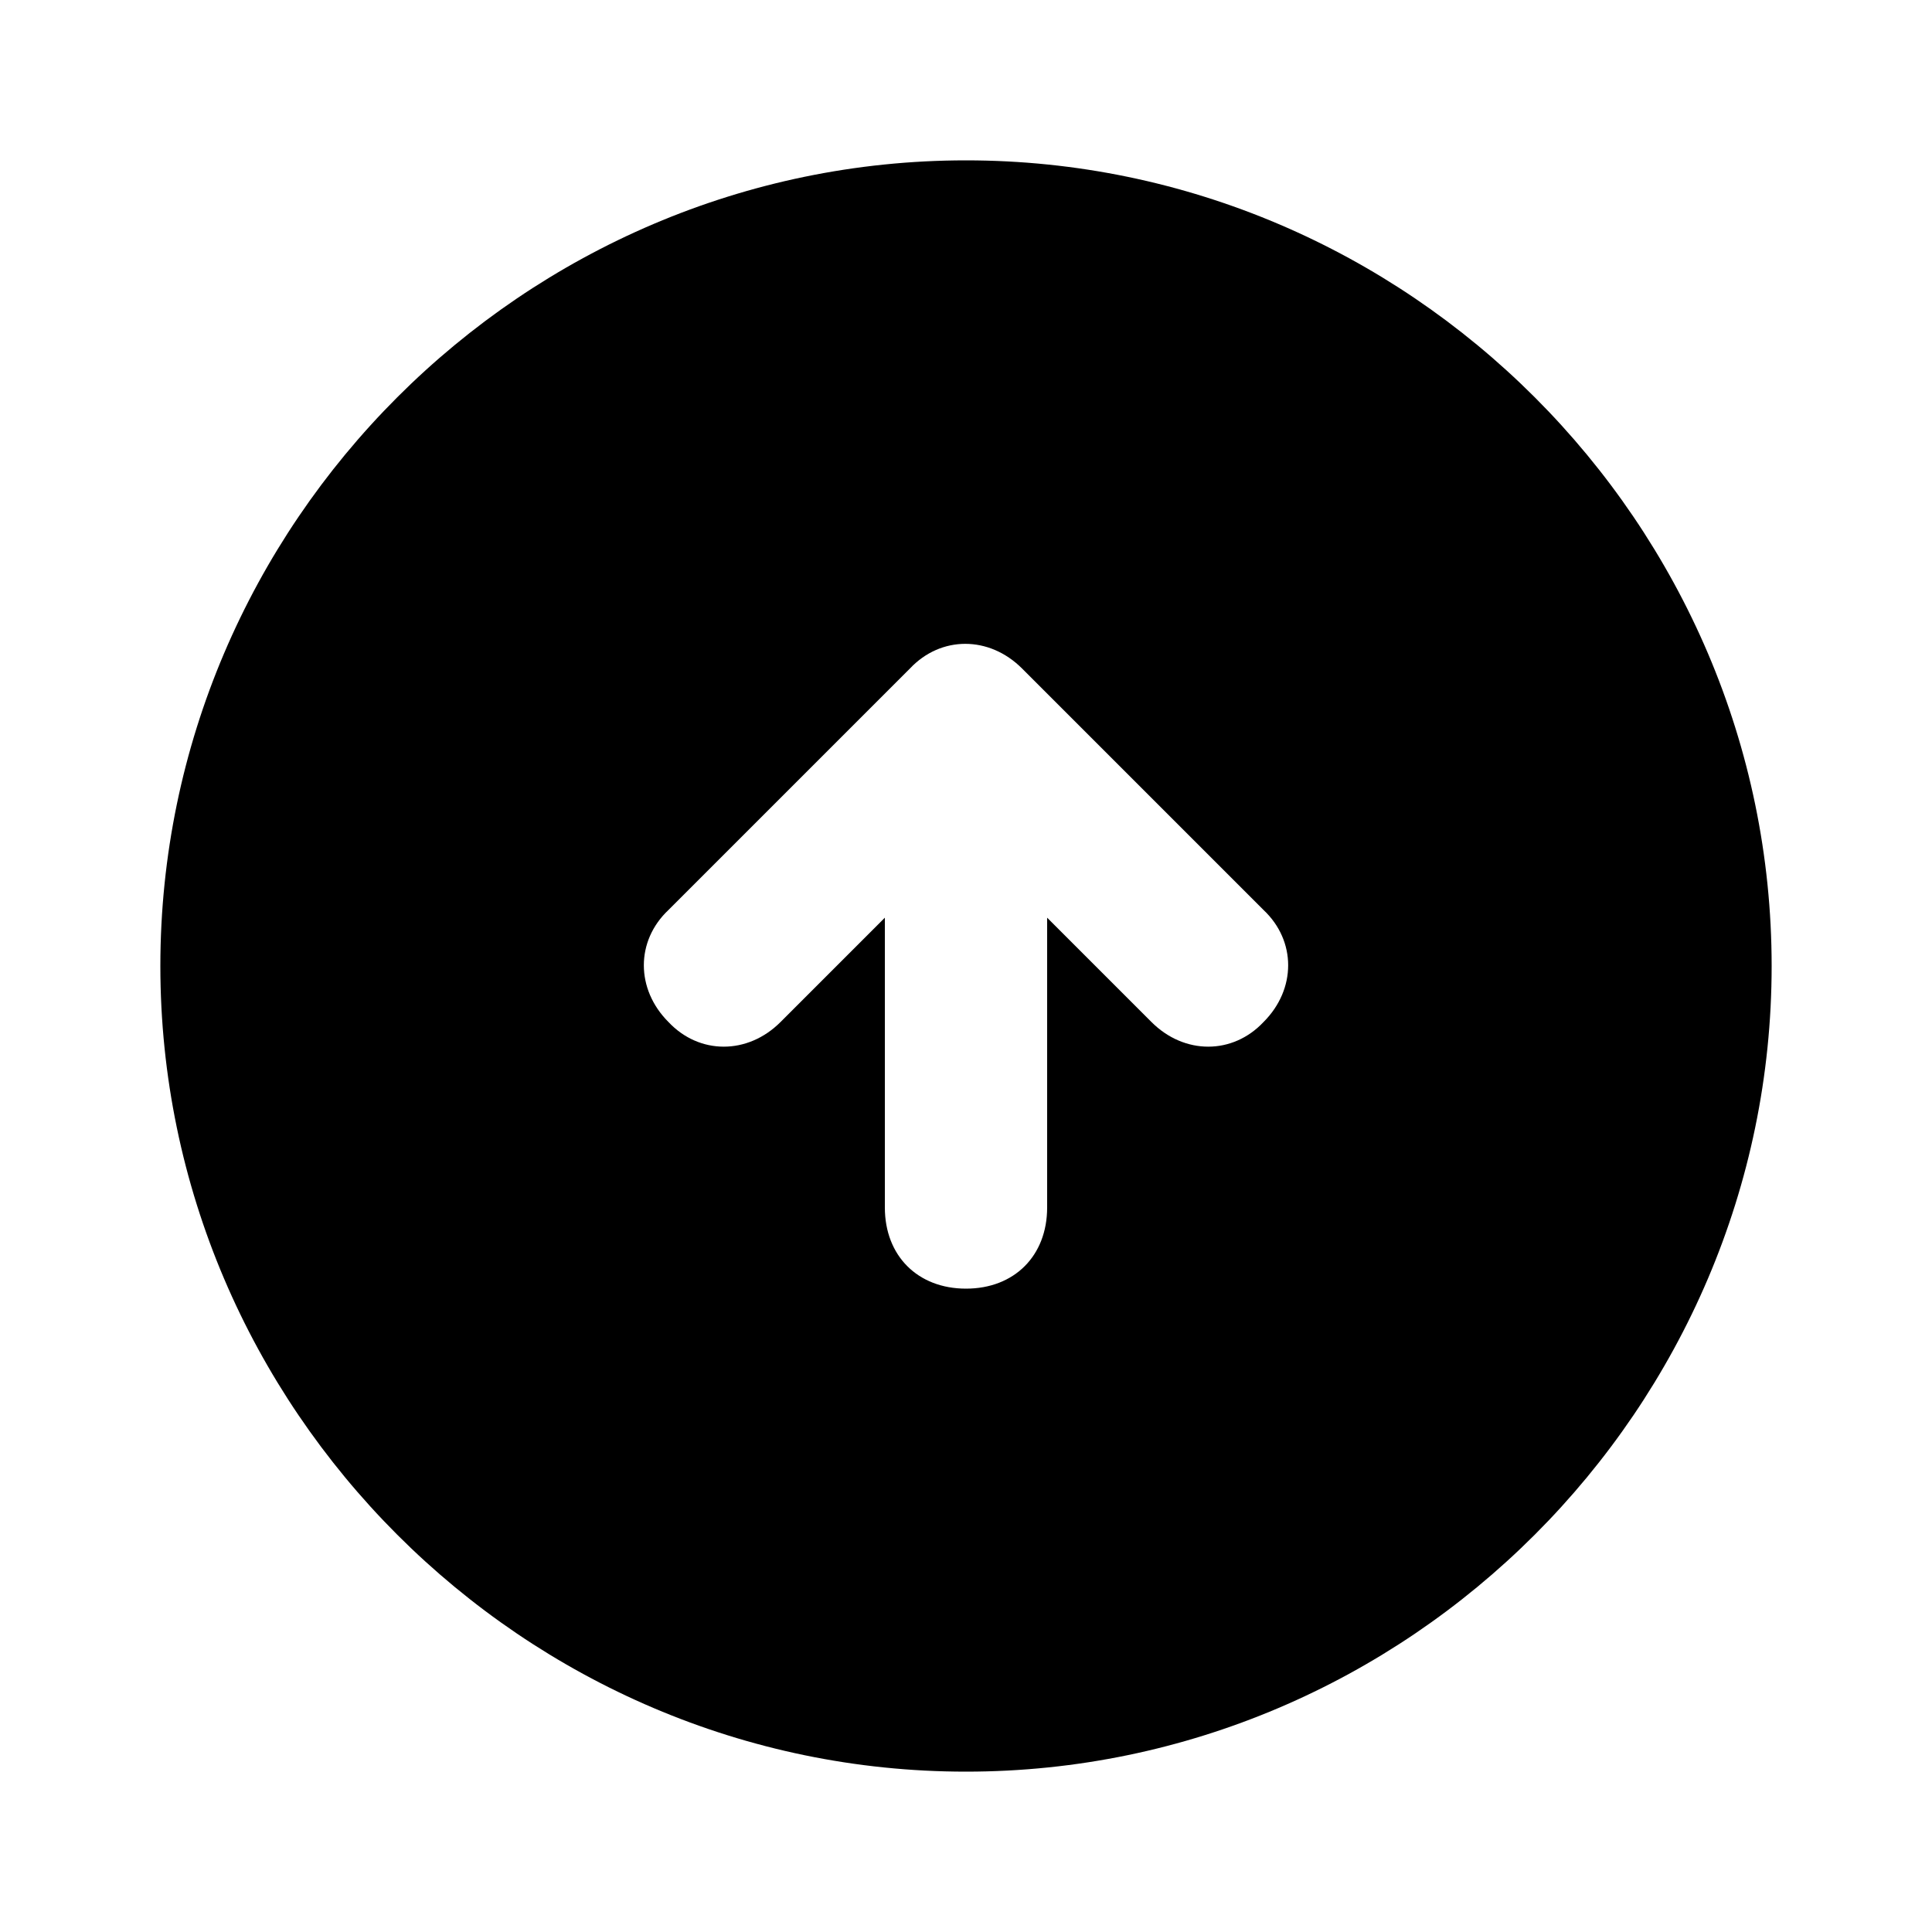 <svg xmlns="http://www.w3.org/2000/svg" width="24" height="24" viewBox="0 0 24 24">
    <path d="M12 1.992c-5.496 0-10.008 4.512-10.008 10.008s4.512 10.008 10.008 10.008 10.008-4.512 10.008-10.008c0-5.496-4.512-10.008-10.008-10.008zM15.696 12.696c0 0 0 0 0 0-0.384 0.408-0.984 0.408-1.392 0 0 0 0 0 0 0l-1.296-1.296v3.6c0 0.6-0.408 1.008-1.008 1.008s-1.008-0.408-1.008-1.008v-3.6l-1.296 1.296c-0.408 0.408-1.008 0.408-1.392 0-0.408-0.408-0.408-1.008 0-1.392l3-3c0.384-0.408 0.984-0.408 1.392 0 0 0 0 0 0 0l3 3c0.408 0.384 0.408 0.984 0 1.392z"></path>
</svg>
